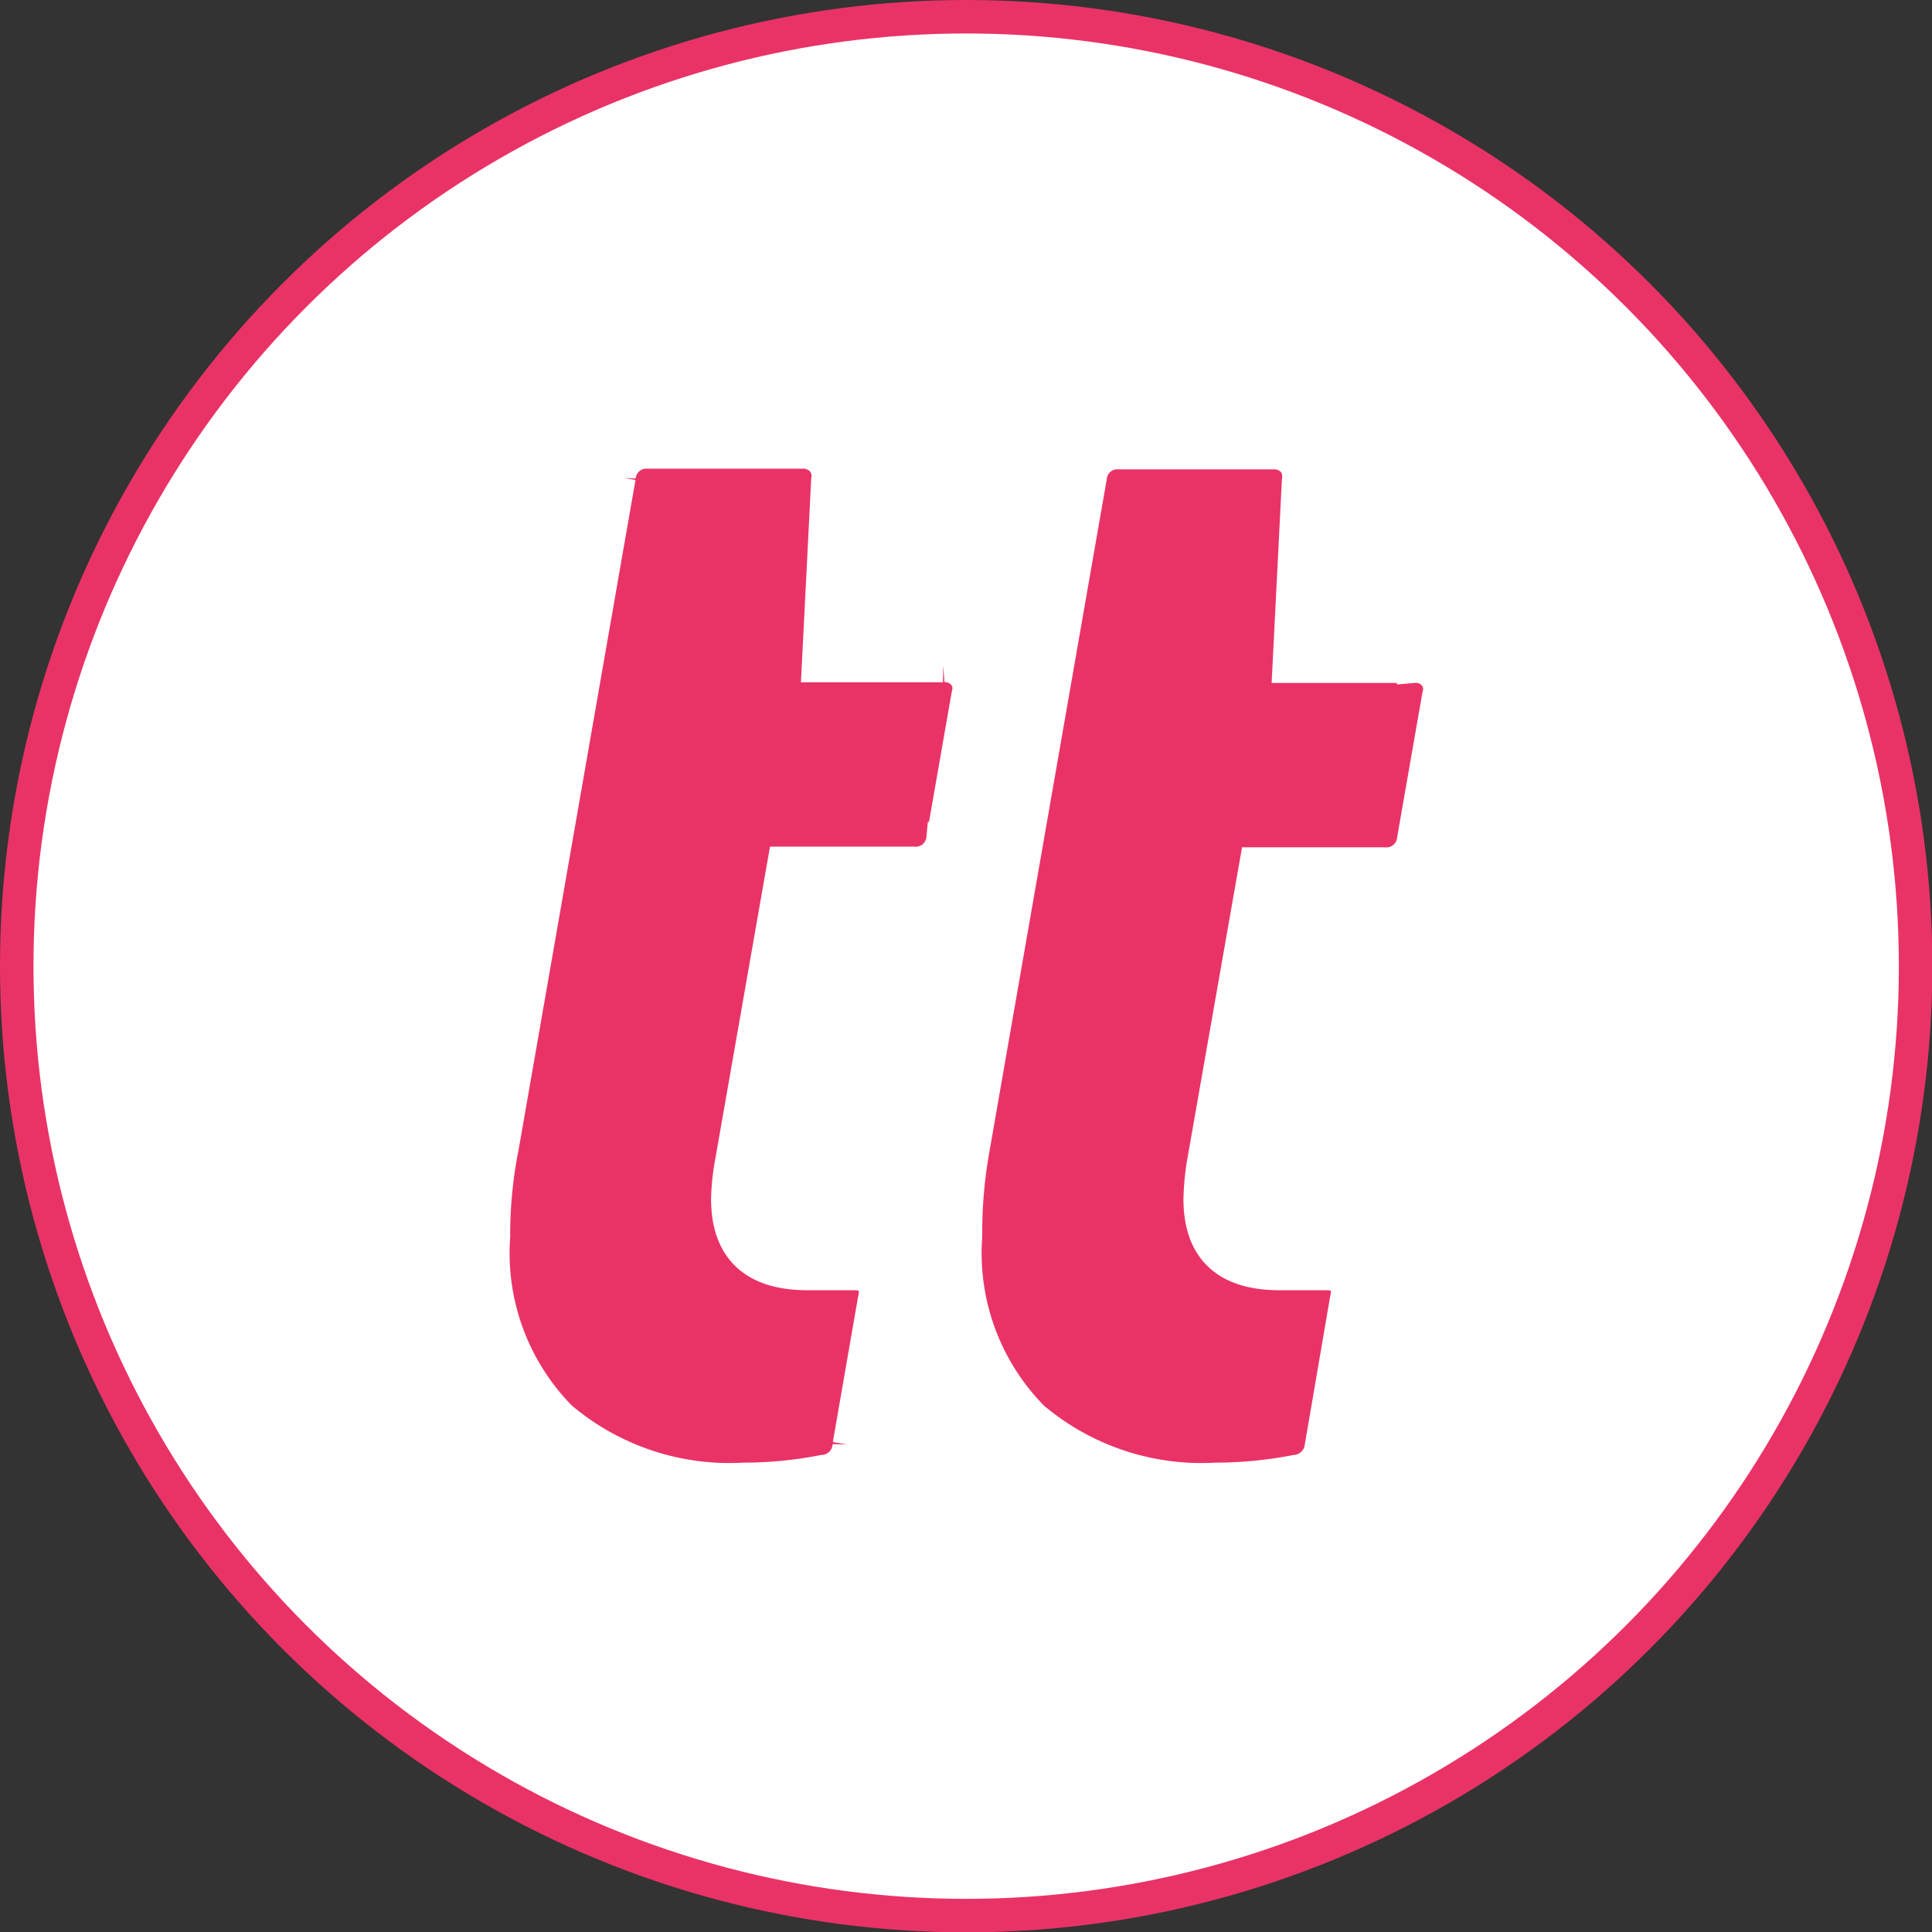 <svg xmlns="http://www.w3.org/2000/svg" viewBox="0 0 57.71 57.71"><rect x="0" y="0" width="57.71" height="57.71" fill="#333333" stroke="none"/><defs><style>.cls-1{fill:#fff;stroke:#e93366;}.cls-1,.cls-2{stroke-miterlimit:10;}.cls-2{fill:#e93366;stroke:#fff;}</style></defs><g id="Layer_2" data-name="Layer 2"><g id="Layer_2-2" data-name="Layer 2"><circle class="cls-1" cx="28.86" cy="28.86" r="28.36"/><path class="cls-2" d="M21.84,34.81a6.64,6.64,0,0,0-.1,1c0,1.49.8,2.23,2.38,2.23h1.39c.53,0,.73.27.61.8l-.75,4.32a.84.84,0,0,1-.79.8,12.37,12.37,0,0,1-2.37.23,7.8,7.8,0,0,1-5.47-1.84,7,7,0,0,1-2-5.42A13.38,13.38,0,0,1,15,34.25l3.49-20a.82.82,0,0,1,.88-.75h4.56a.79.79,0,0,1,.63.24.71.71,0,0,1,.17.6l-.28,5.54h3.72a.74.74,0,0,1,.63.26.67.67,0,0,1,.12.62l-.75,4.29a.82.82,0,0,1-.88.74H23.42Z"/><path class="cls-2" d="M35.94,34.81a7.92,7.92,0,0,0-.09,1c0,1.49.79,2.23,2.37,2.23h1.4c.52,0,.72.27.6.8l-.74,4.32a.86.86,0,0,1-.79.8,12.55,12.55,0,0,1-2.38.23,7.8,7.8,0,0,1-5.47-1.84,7,7,0,0,1-2-5.42,14.17,14.17,0,0,1,.23-2.66l3.49-20a.82.82,0,0,1,.89-.75H38a.79.79,0,0,1,.63.24.74.74,0,0,1,.16.6l-.28,5.54h3.72a.74.74,0,0,1,.63.26.67.67,0,0,1,.12.62l-.75,4.29a.82.82,0,0,1-.88.74H37.52Z"/></g></g></svg>